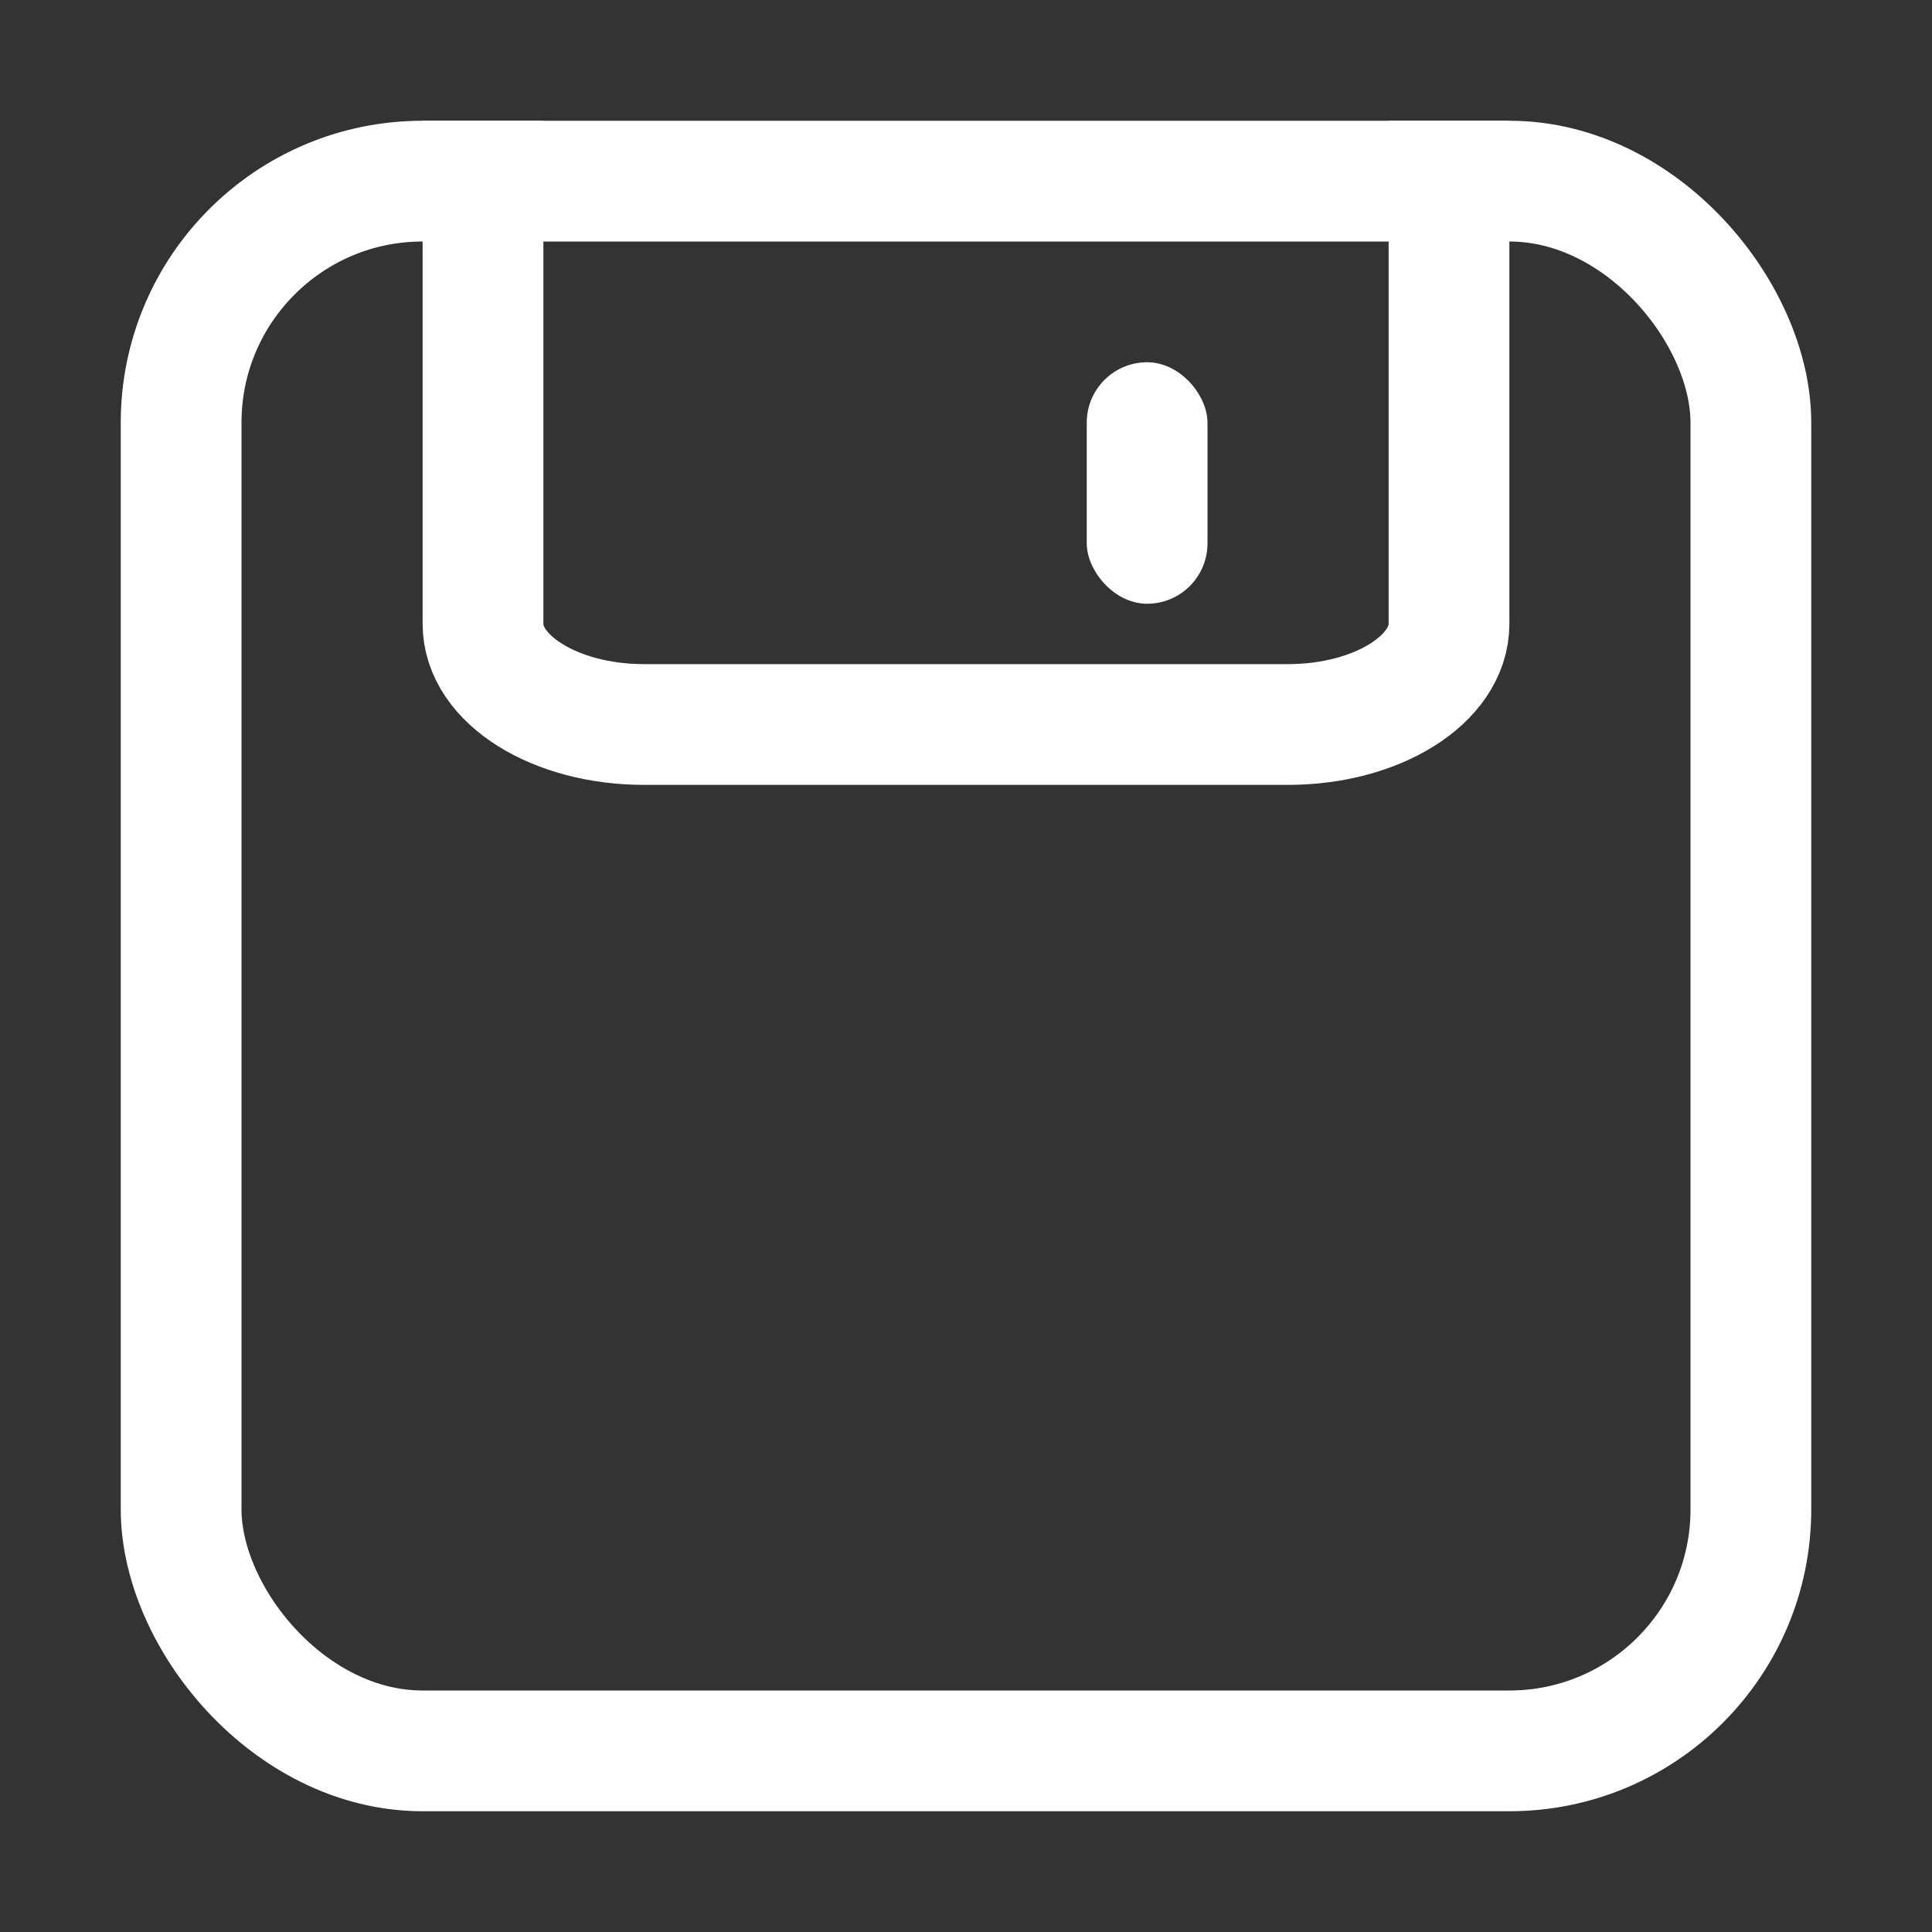 <?xml version="1.0" encoding="UTF-8"?>
<svg width="16px" height="16px" viewBox="0 0 16 16" version="1.1" xmlns="http://www.w3.org/2000/svg" xmlns:xlink="http://www.w3.org/1999/xlink">
    <rect x="0" y="0" width="16" height="16" fill="#333333" stroke="none"/>
    <title>@3x保存</title>
    <g id="保存" stroke="none" stroke-width="1" fill="none" fill-rule="evenodd">
        <g id="编组" transform="translate(1, 1)">
            <rect id="矩形" stroke="#ffffff" x="0.5" y="0.5" width="13" height="13" rx="2"></rect>
            <path d="M11,0 L11,4.167 C11,4.627 10.403,5 9.667,5 L4.333,5 C3.597,5 3,4.627 3,4.167 L3,0" id="路径" stroke="#ffffff"></path>
            <rect id="矩形" fill="#ffffff" x="8" y="2" width="1" height="2" rx="0.5"></rect>
        </g>
    </g>
</svg>
